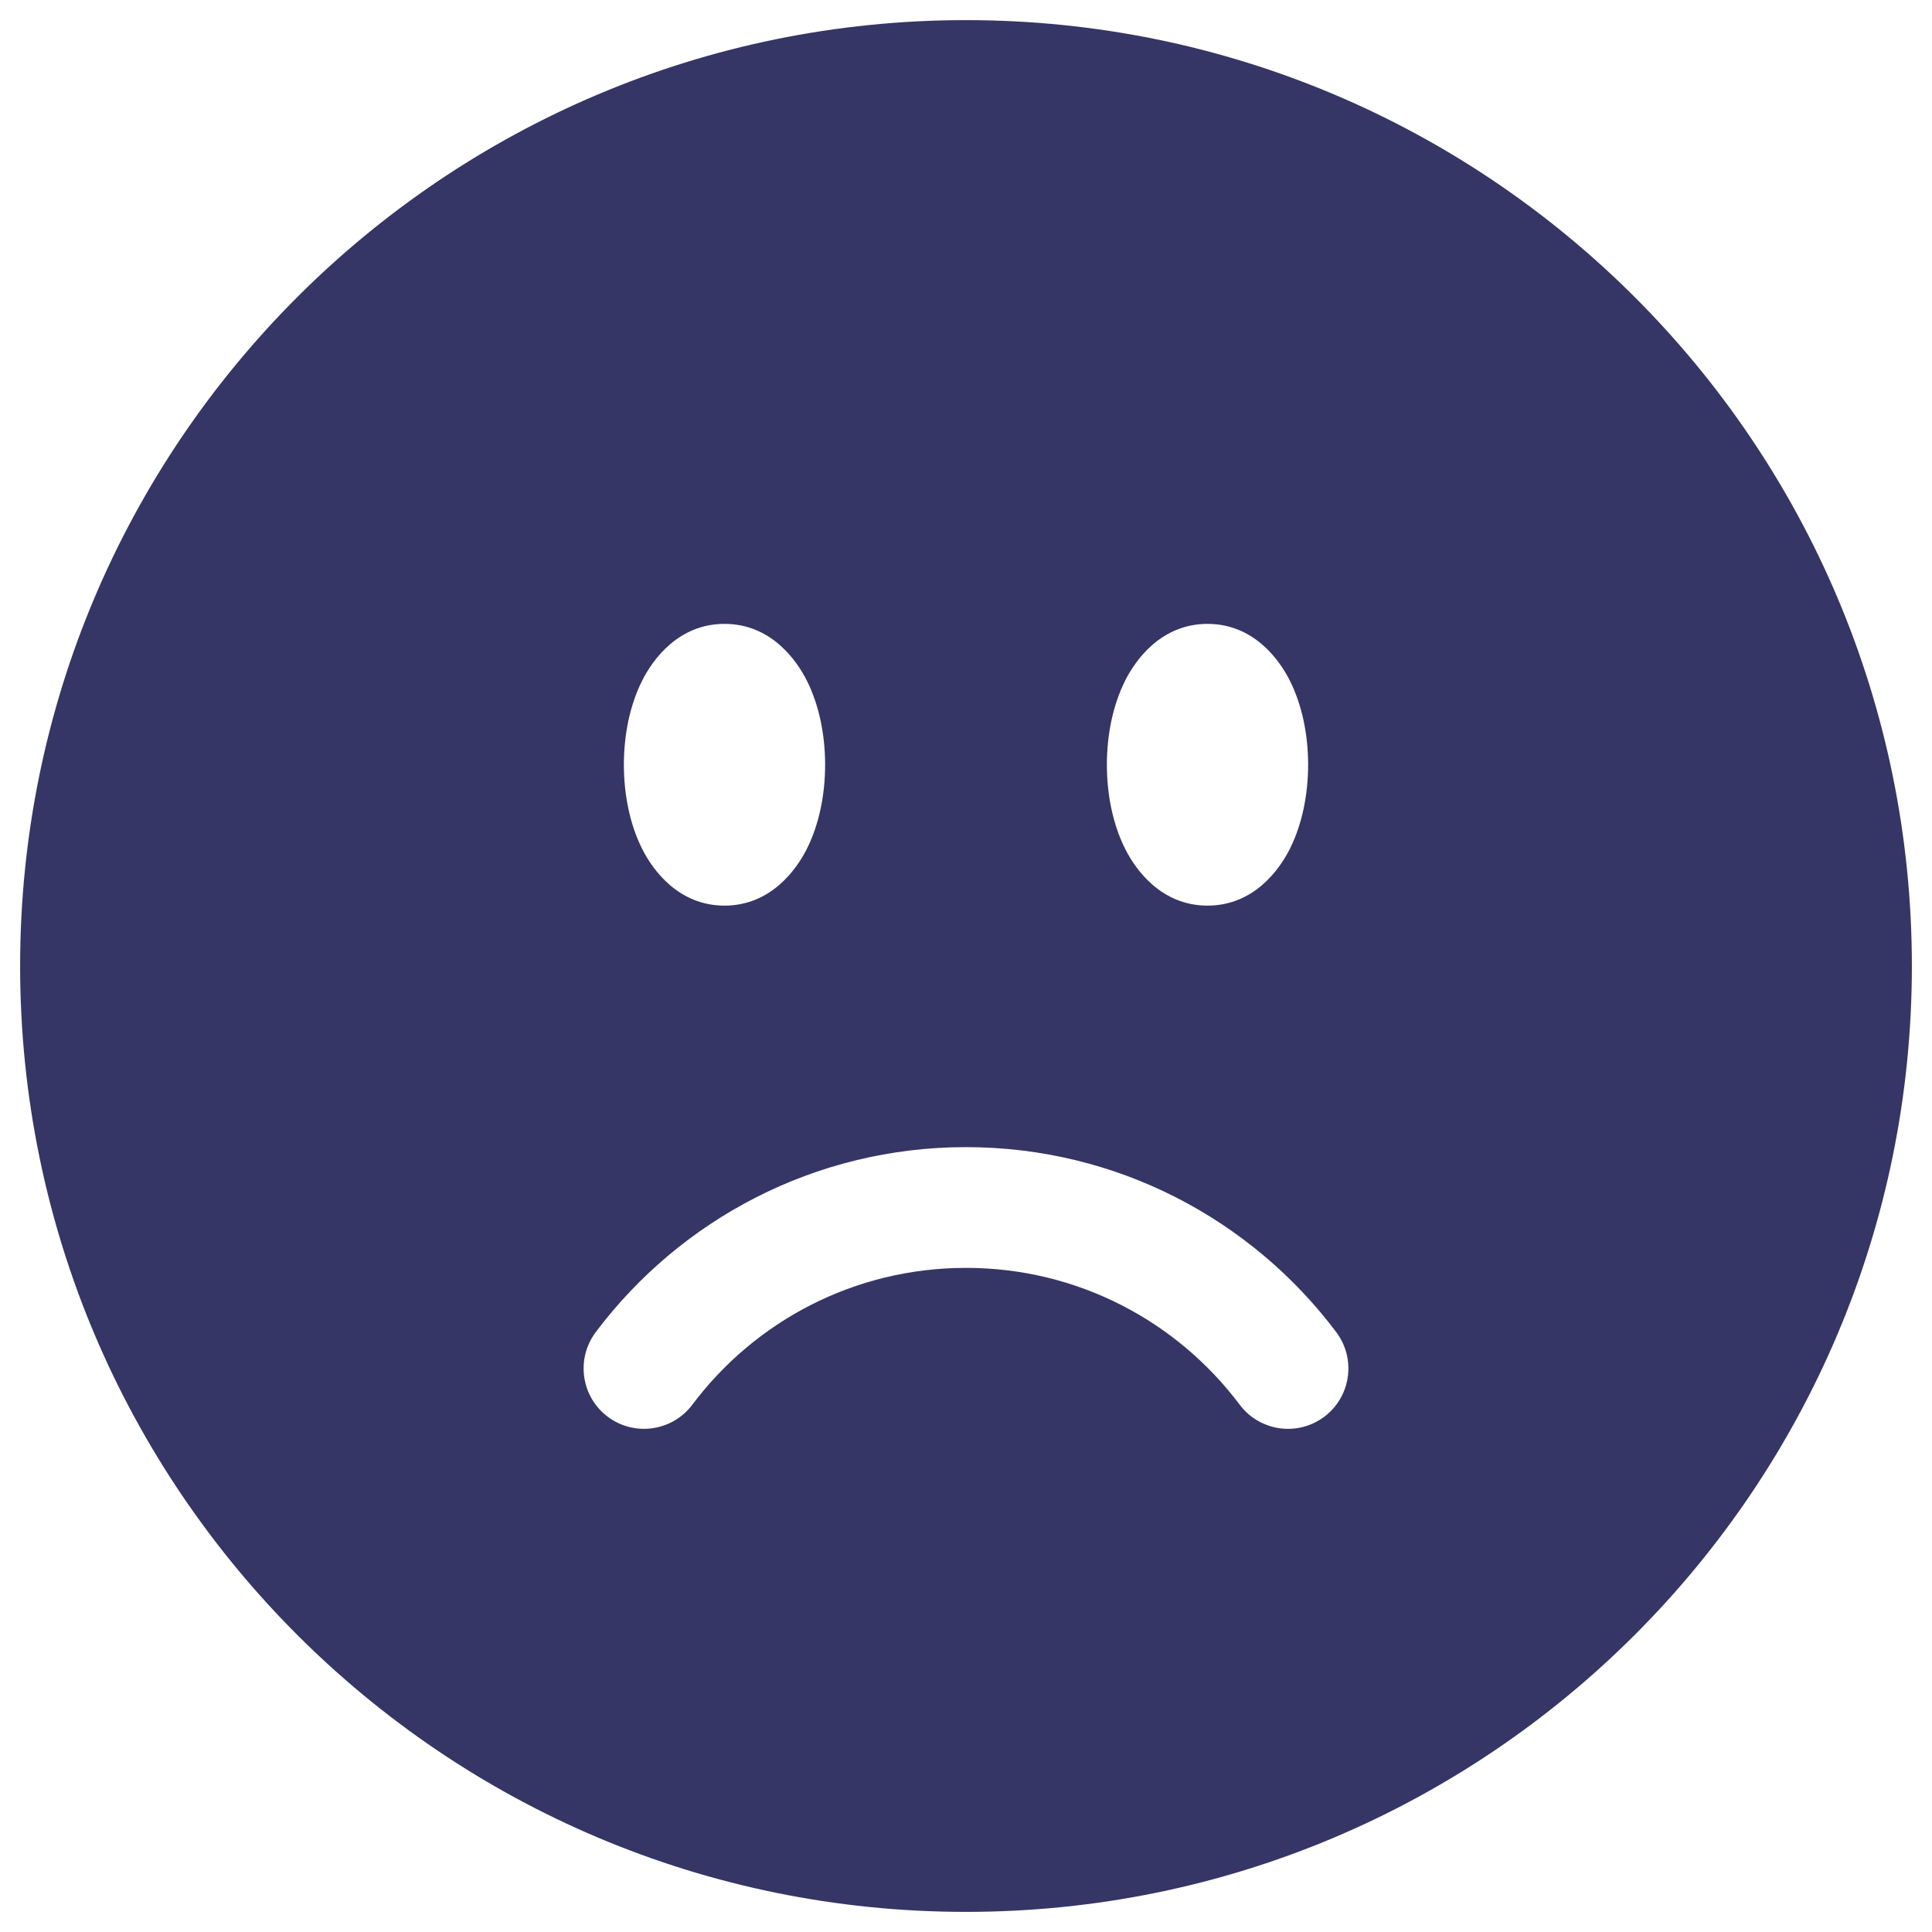 <svg width="24" height="24" viewBox="0 0 24 24" fill="none" xmlns="http://www.w3.org/2000/svg">
<g clip-path="url(#clip0_9002_7795)">
<path fill-rule="evenodd" clip-rule="evenodd" d="M0.25 12C0.25 5.511 5.511 0.25 12 0.25C18.489 0.25 23.75 5.511 23.75 12C23.75 18.489 18.489 23.75 12 23.75C5.511 23.75 0.25 18.489 0.25 12ZM9 11.25C9.575 11.25 9.894 10.803 10.024 10.543C10.177 10.237 10.25 9.867 10.25 9.5C10.25 9.133 10.177 8.763 10.024 8.457C9.894 8.197 9.575 7.75 9 7.75C8.425 7.75 8.106 8.197 7.976 8.457C7.823 8.763 7.75 9.133 7.75 9.5C7.75 9.867 7.823 10.237 7.976 10.543C8.106 10.803 8.425 11.25 9 11.25ZM7.549 17.599C7.881 17.848 8.351 17.781 8.6 17.45C9.376 16.416 10.61 15.75 12 15.75C13.39 15.75 14.624 16.416 15.4 17.45C15.649 17.781 16.119 17.848 16.451 17.599C16.782 17.35 16.848 16.88 16.6 16.549C15.552 15.154 13.881 14.25 12 14.25C10.119 14.25 8.448 15.154 7.4 16.549C7.152 16.88 7.218 17.35 7.549 17.599ZM16.024 10.543C15.894 10.803 15.575 11.25 15 11.25C14.425 11.25 14.106 10.803 13.976 10.543C13.823 10.237 13.75 9.867 13.75 9.5C13.75 9.133 13.823 8.763 13.976 8.457C14.106 8.197 14.425 7.75 15 7.75C15.575 7.75 15.894 8.197 16.024 8.457C16.177 8.763 16.25 9.133 16.25 9.5C16.25 9.867 16.177 10.237 16.024 10.543Z" fill="#353566"/>
</g>
<defs>
<clipPath id="clip0_9002_7795">
<rect width="24" height="24" fill="white"/>
</clipPath>
</defs>
</svg>
